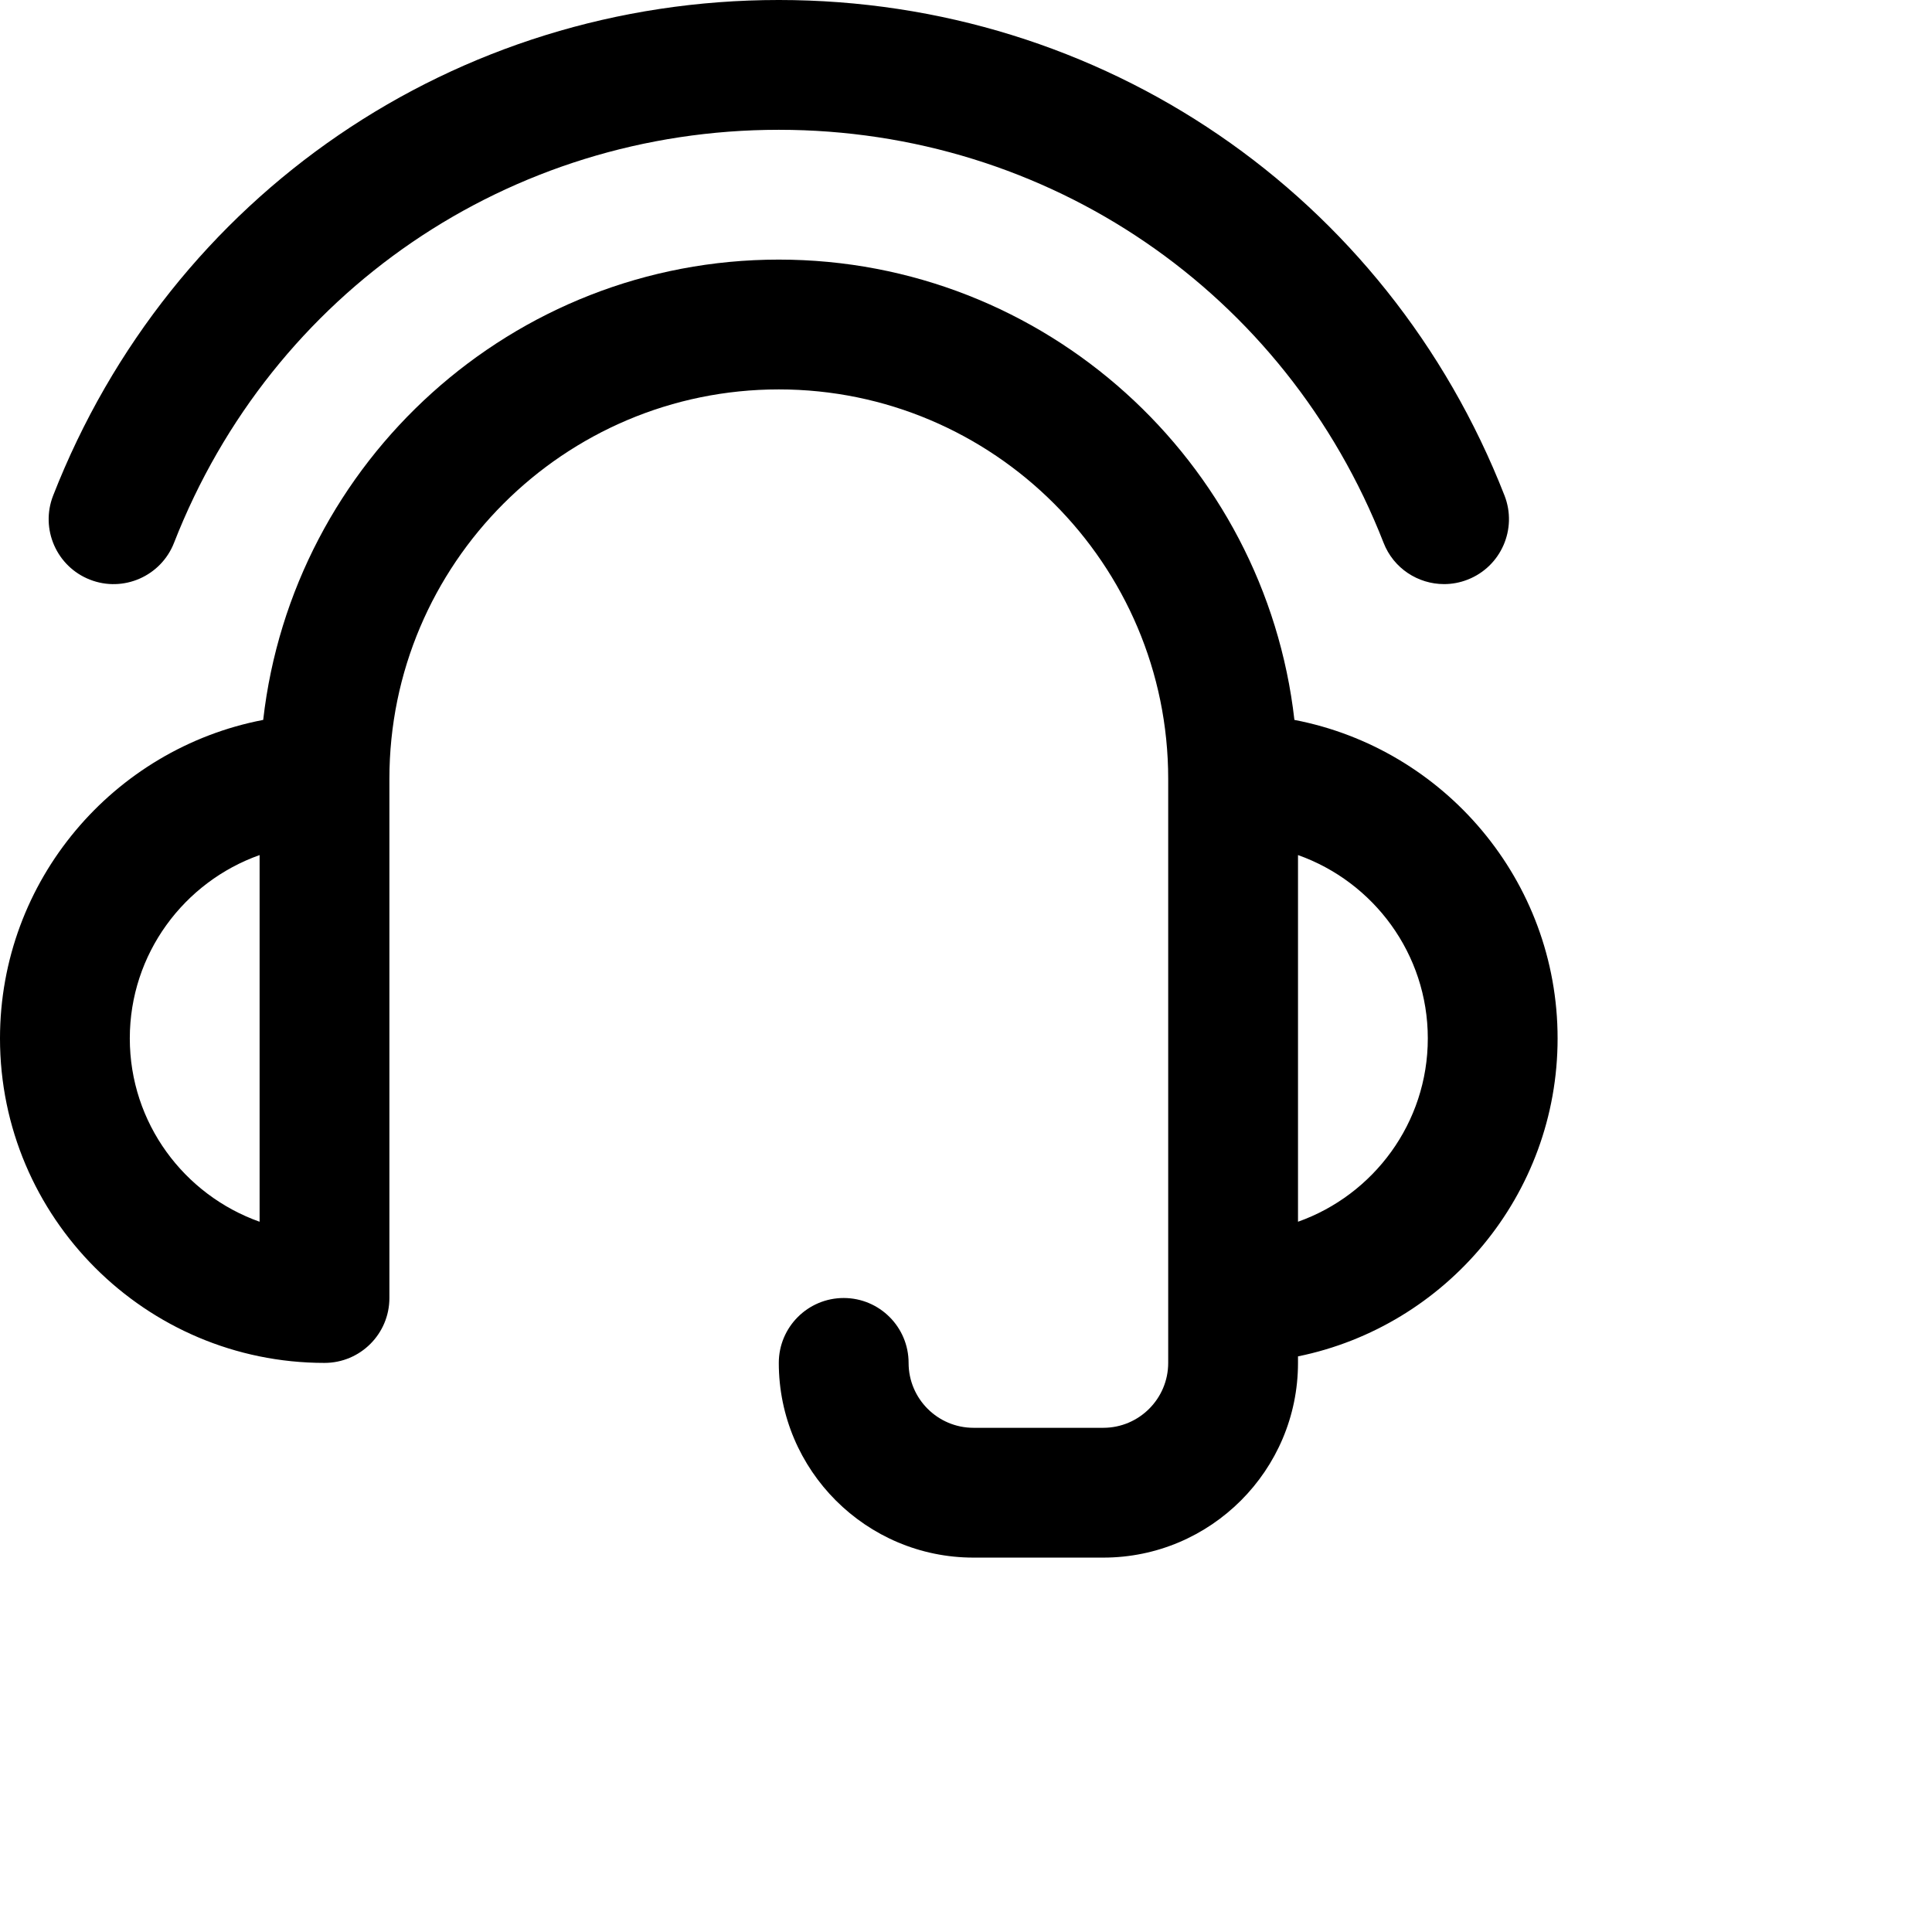 <?xml version="1.0" encoding="iso-8859-1"?>
<!-- Generator: Adobe Illustrator 19.1.0, SVG Export Plug-In . SVG Version: 6.00 Build 0)  -->
<svg version="1.1" id="Capa_1" xmlns="http://www.w3.org/2000/svg" xmlns:xlink="http://www.w3.org/1999/xlink" x="0px" y="0px"
	 viewBox="0 0 476.3 476.3" style="enable-background:new 0 0 476.3 476.3;" xml:space="preserve">
<g>
	<g>
		<path d="m22.176 142.902c8.223 3.227 17.512-.855 20.727-9.078 24.168-61.855 82.691-101.824 149.098-101.824s124.93 39.969 149.098 101.824c2.461 6.32 8.512 10.176 14.91 10.176 1.93 0 3.902-.352 5.816-1.105 8.23-3.215 12.297-12.496 9.086-20.727-29.016-74.207-99.23-122.168-178.91-122.168s-149.895 47.961-178.902 122.176c-3.219 8.23.848 17.512 9.078 20.727zm0 0"/>
		<path d="m319.113 177.48c-7.242-63.762-61.449-113.48-127.113-113.48s-119.871 49.719-127.113 113.48c-36.902 7.086-64.887 39.574-64.887 78.52 0 44.113 35.887 80 80 80 8.832 0 16-7.168 16-16v-128c0-52.938 43.062-96 96-96s96 43.062 96 96v144c0 8.824-7.176 16-16 16h-32c-8.824 0-16-7.176-16-16 0-8.832-7.168-16-16-16s-16 7.168-16 16c0 26.473 21.527 48 48 48h32c26.473 0 48-21.527 48-48v-1.609c36.473-7.438 64-39.758 64-78.391 0-38.945-27.984-71.434-64.887-78.52zm-287.113 78.52c0-20.855 13.383-38.594 32-45.199v90.398c-18.617-6.605-32-24.344-32-45.199zm288 45.199v-90.398c18.617 6.605 32 24.344 32 45.199s-13.383 38.594-32 45.199zm0 0"/>
	</g>
</g>
<g>
</g>
<g>
</g>
<g>
</g>
<g>
</g>
<g>
</g>
<g>
</g>
<g>
</g>
<g>
</g>
<g>
</g>
<g>
</g>
<g>
</g>
<g>
</g>
<g>
</g>
<g>
</g>
<g>
</g>
</svg>